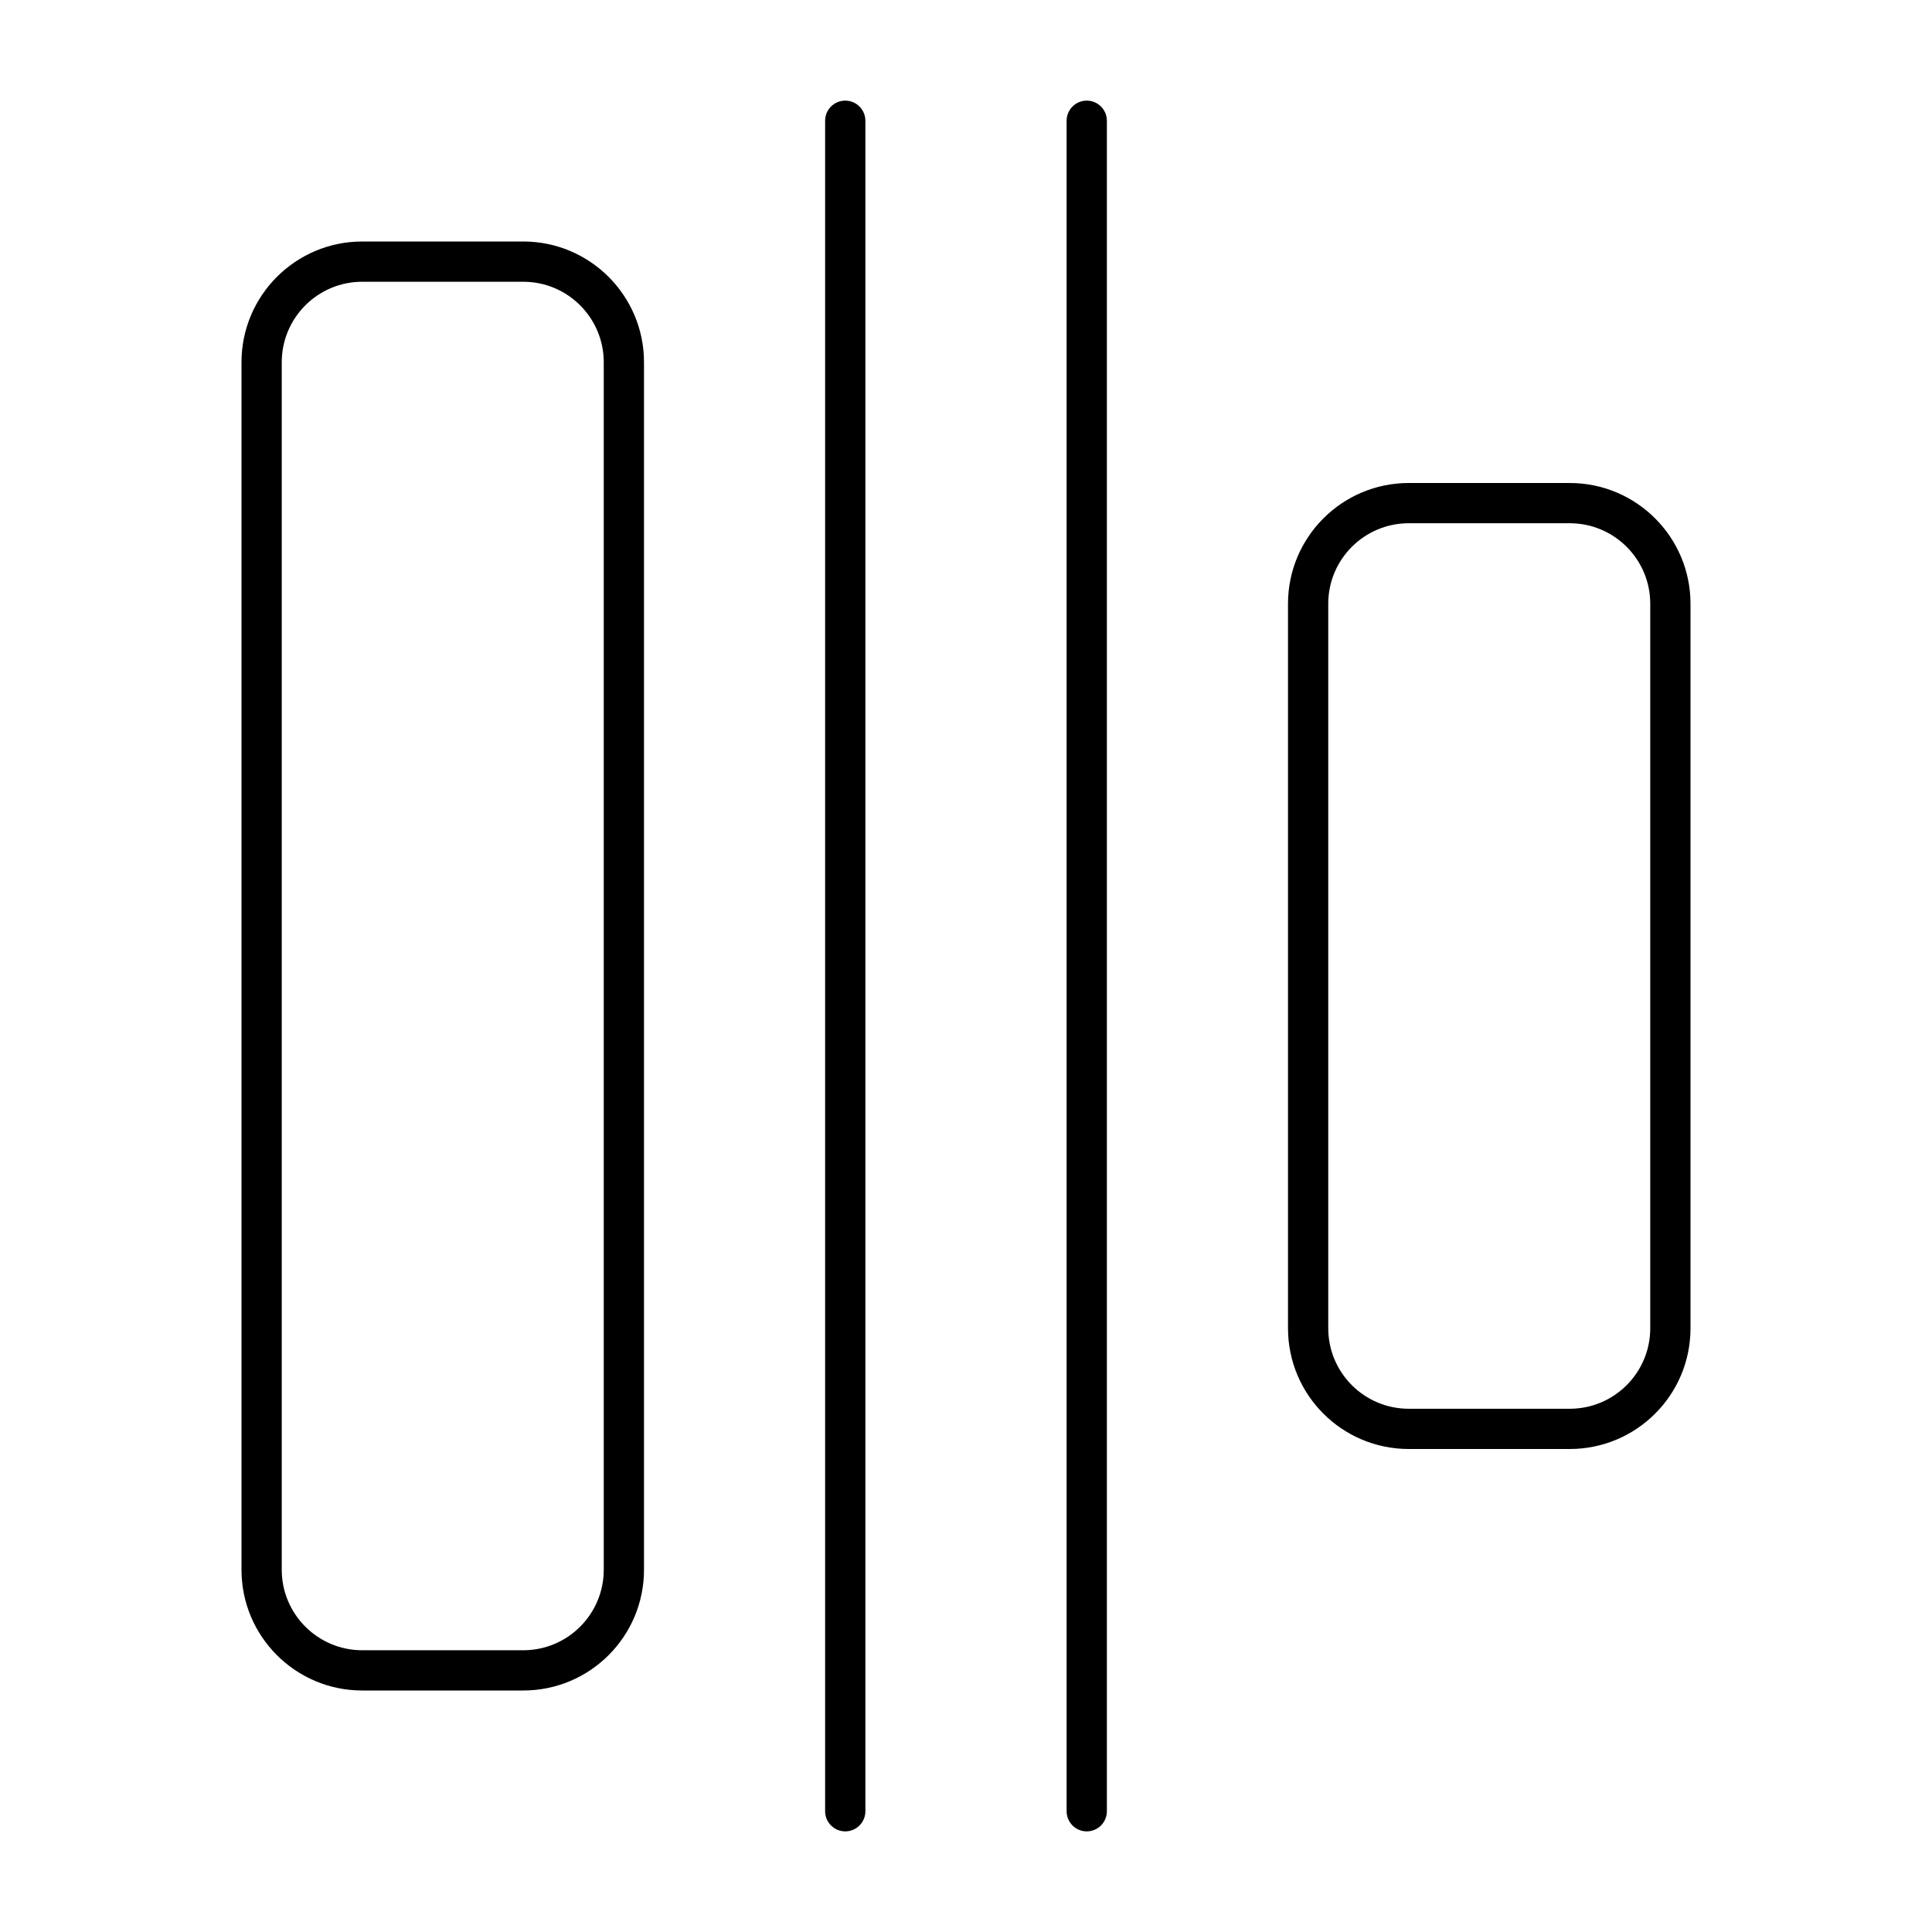 <svg width="24" height="24" viewBox="0 0 24 24" fill="none" xmlns="http://www.w3.org/2000/svg">
<path d="M10.5 22.75C10.638 22.75 10.75 22.638 10.75 22.5L10.75 1.5C10.75 1.362 10.638 1.25 10.5 1.25C10.362 1.25 10.25 1.362 10.25 1.5L10.25 22.5C10.25 22.638 10.362 22.75 10.5 22.75Z" fill="black"/>
<path d="M13.75 22.5C13.75 22.638 13.638 22.75 13.5 22.75C13.362 22.75 13.25 22.638 13.25 22.5L13.25 1.5C13.25 1.362 13.362 1.25 13.5 1.25C13.638 1.25 13.75 1.362 13.75 1.5L13.75 22.5Z" fill="black"/>
<path fill-rule="evenodd" clip-rule="evenodd" d="M17.5 6C16.672 6 16 6.672 16 7.5V16.5C16 17.329 16.672 18 17.5 18H19.5C20.328 18 21 17.329 21 16.5V7.5C21 6.672 20.328 6 19.5 6H17.5ZM16.5 7.5V16.5C16.5 17.052 16.948 17.5 17.5 17.5H19.5C20.052 17.5 20.5 17.052 20.5 16.5V7.5C20.5 6.948 20.052 6.5 19.5 6.5H17.5C16.948 6.5 16.5 6.948 16.5 7.5Z" fill="black"/>
<path fill-rule="evenodd" clip-rule="evenodd" d="M4.5 3C3.672 3 3 3.672 3 4.5V19.5C3 20.329 3.672 21 4.5 21H6.5C7.328 21 8 20.329 8 19.5V4.5C8 3.672 7.328 3 6.5 3H4.5ZM3.5 4.5V19.5C3.5 20.052 3.948 20.5 4.5 20.5H6.5C7.052 20.5 7.5 20.052 7.5 19.5V4.5C7.5 3.948 7.052 3.5 6.5 3.5H4.5C3.948 3.5 3.5 3.948 3.5 4.5Z" fill="black"/>
</svg>
